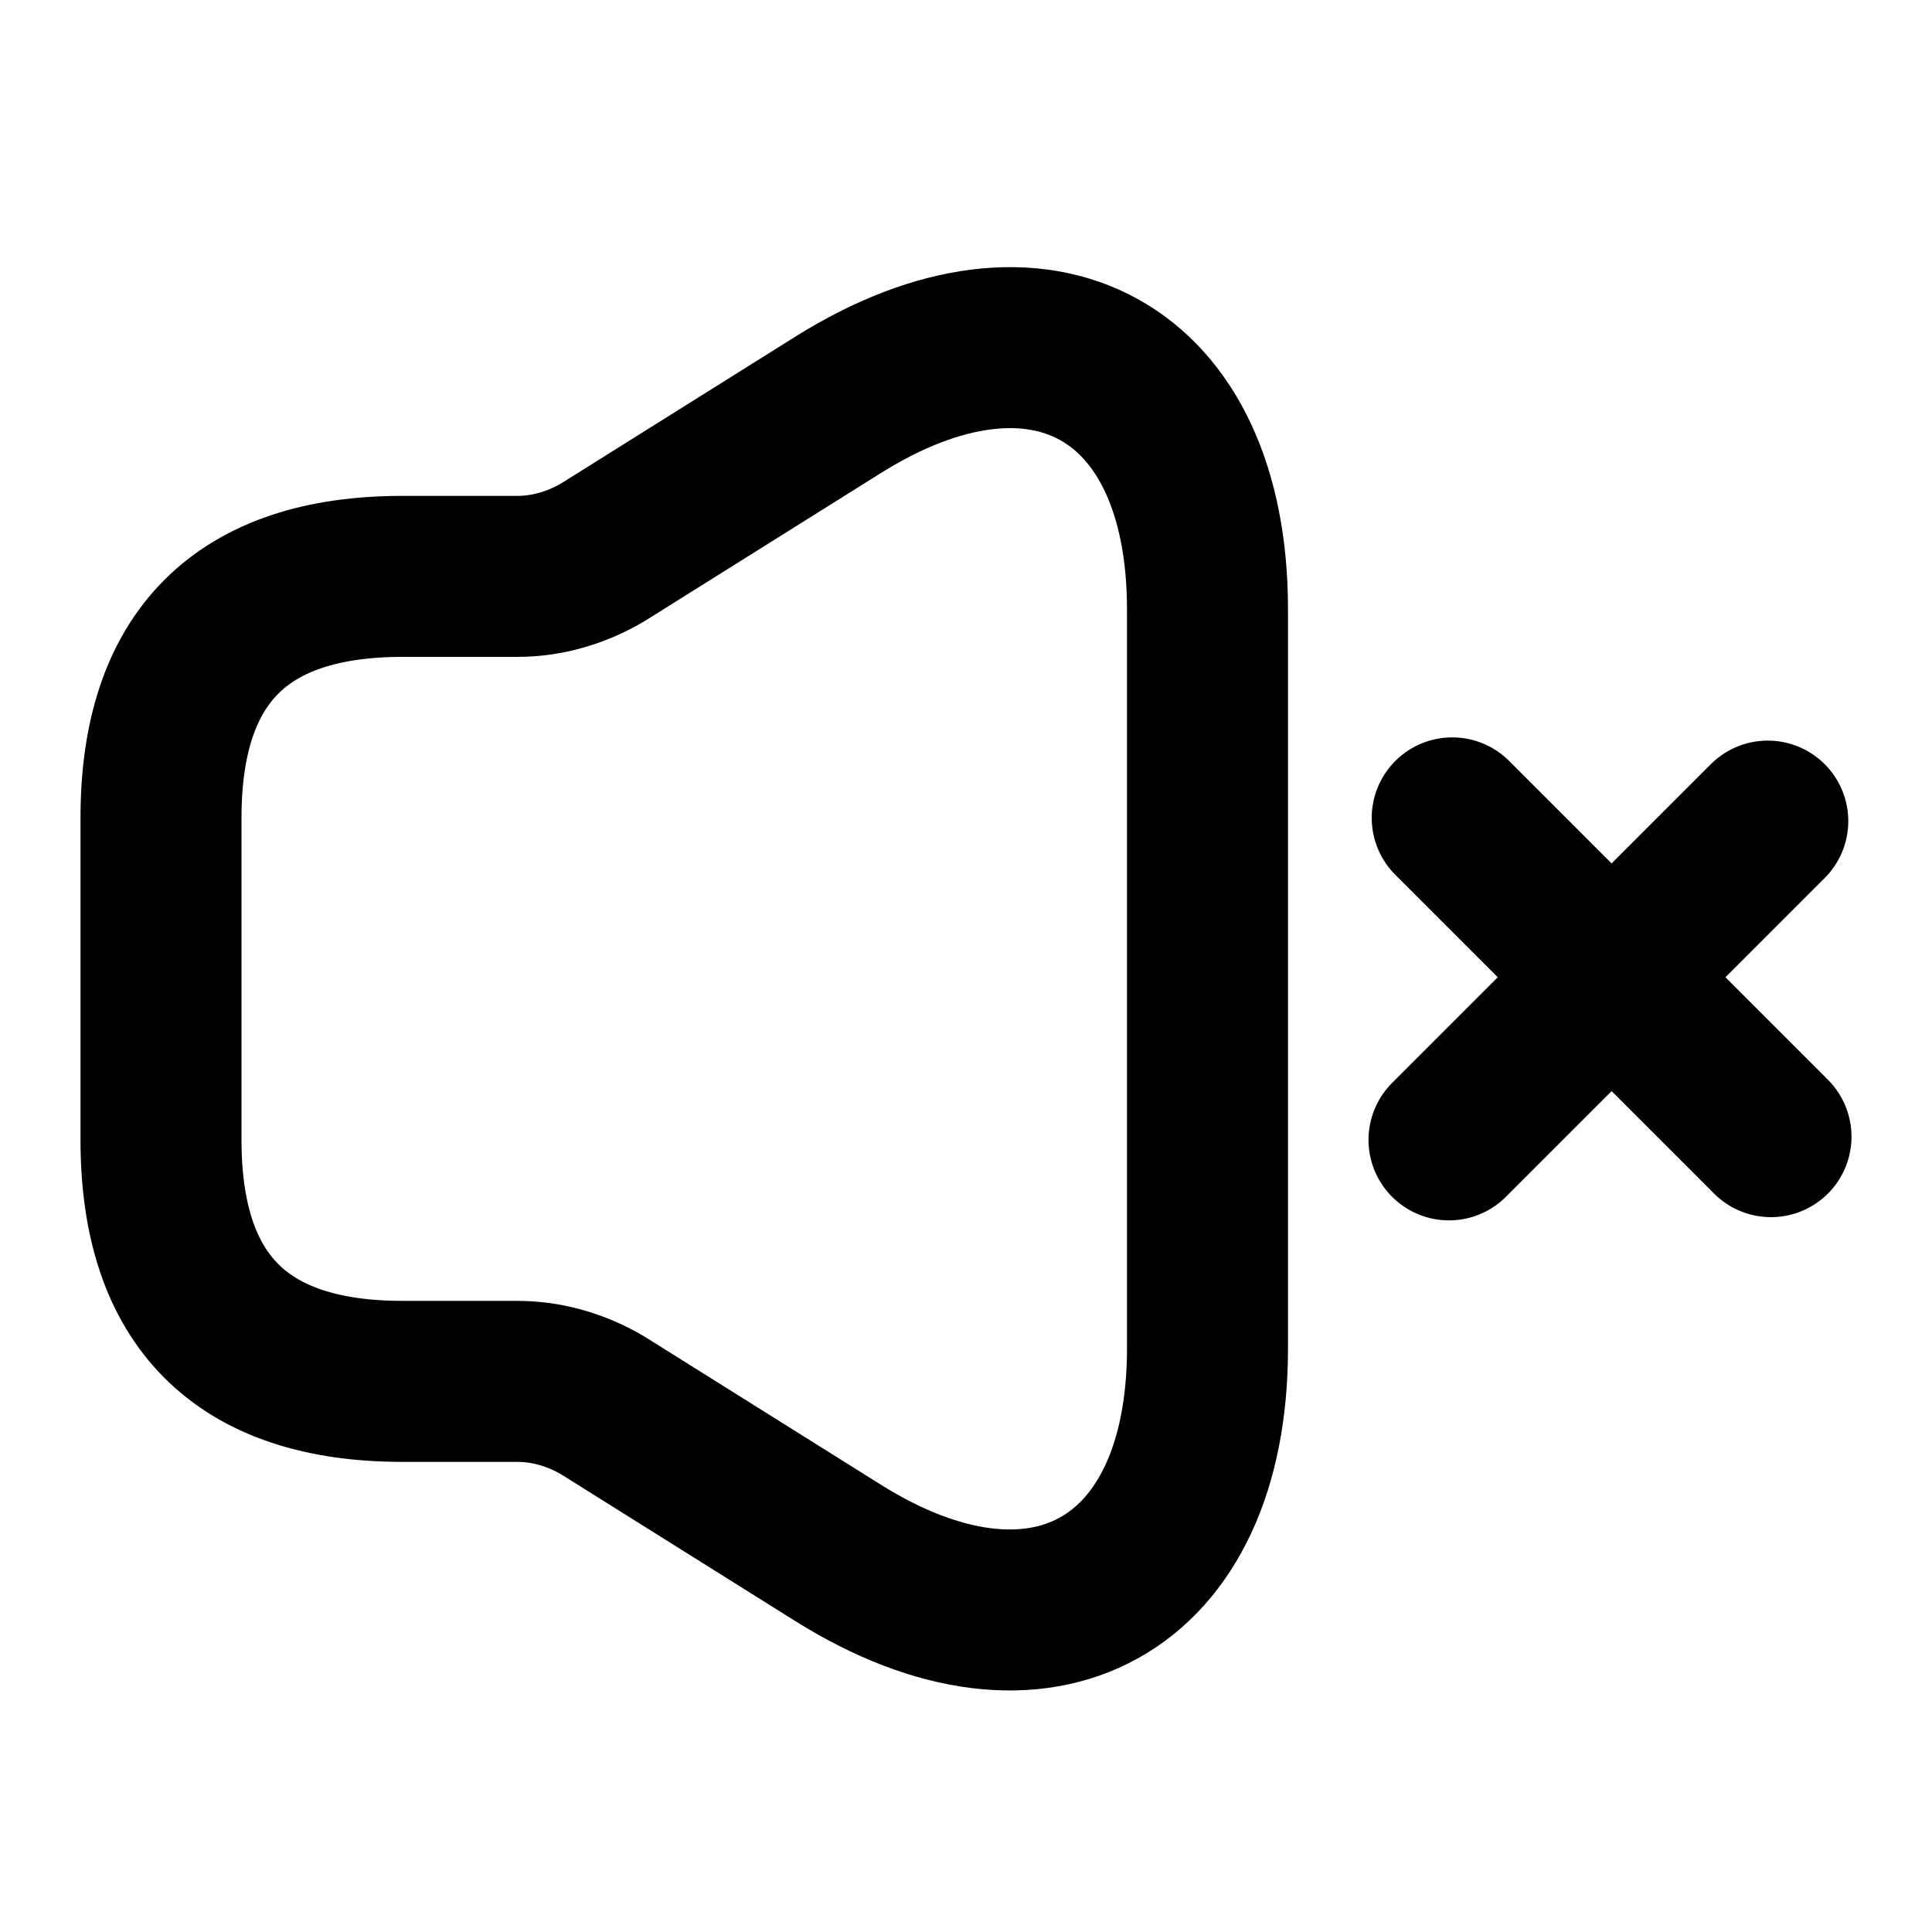 <svg xmlns="http://www.w3.org/2000/svg" fill="none" viewBox="0 0 24 24" stroke-width="2" stroke-linecap="round" stroke-linejoin="round" stroke="currentColor" aria-hidden="true">
  <path d="M2 10.16v4q0 3 3 3h1.43c.37 0 .74.11 1.06.3l2.92 1.83c2.52 1.58 4.59.43 4.59-2.54V7.57c0-2.98-2.07-4.12-4.59-2.54L7.49 6.86c-.32.19-.69.3-1.06.3H5q-3 0-3 3Z"/>
  <path stroke-linecap="round" stroke-linejoin="round" stroke-miterlimit="10" d="m22 14.12-3.96-3.96M21.96 10.2 18 14.16"/>
</svg>
